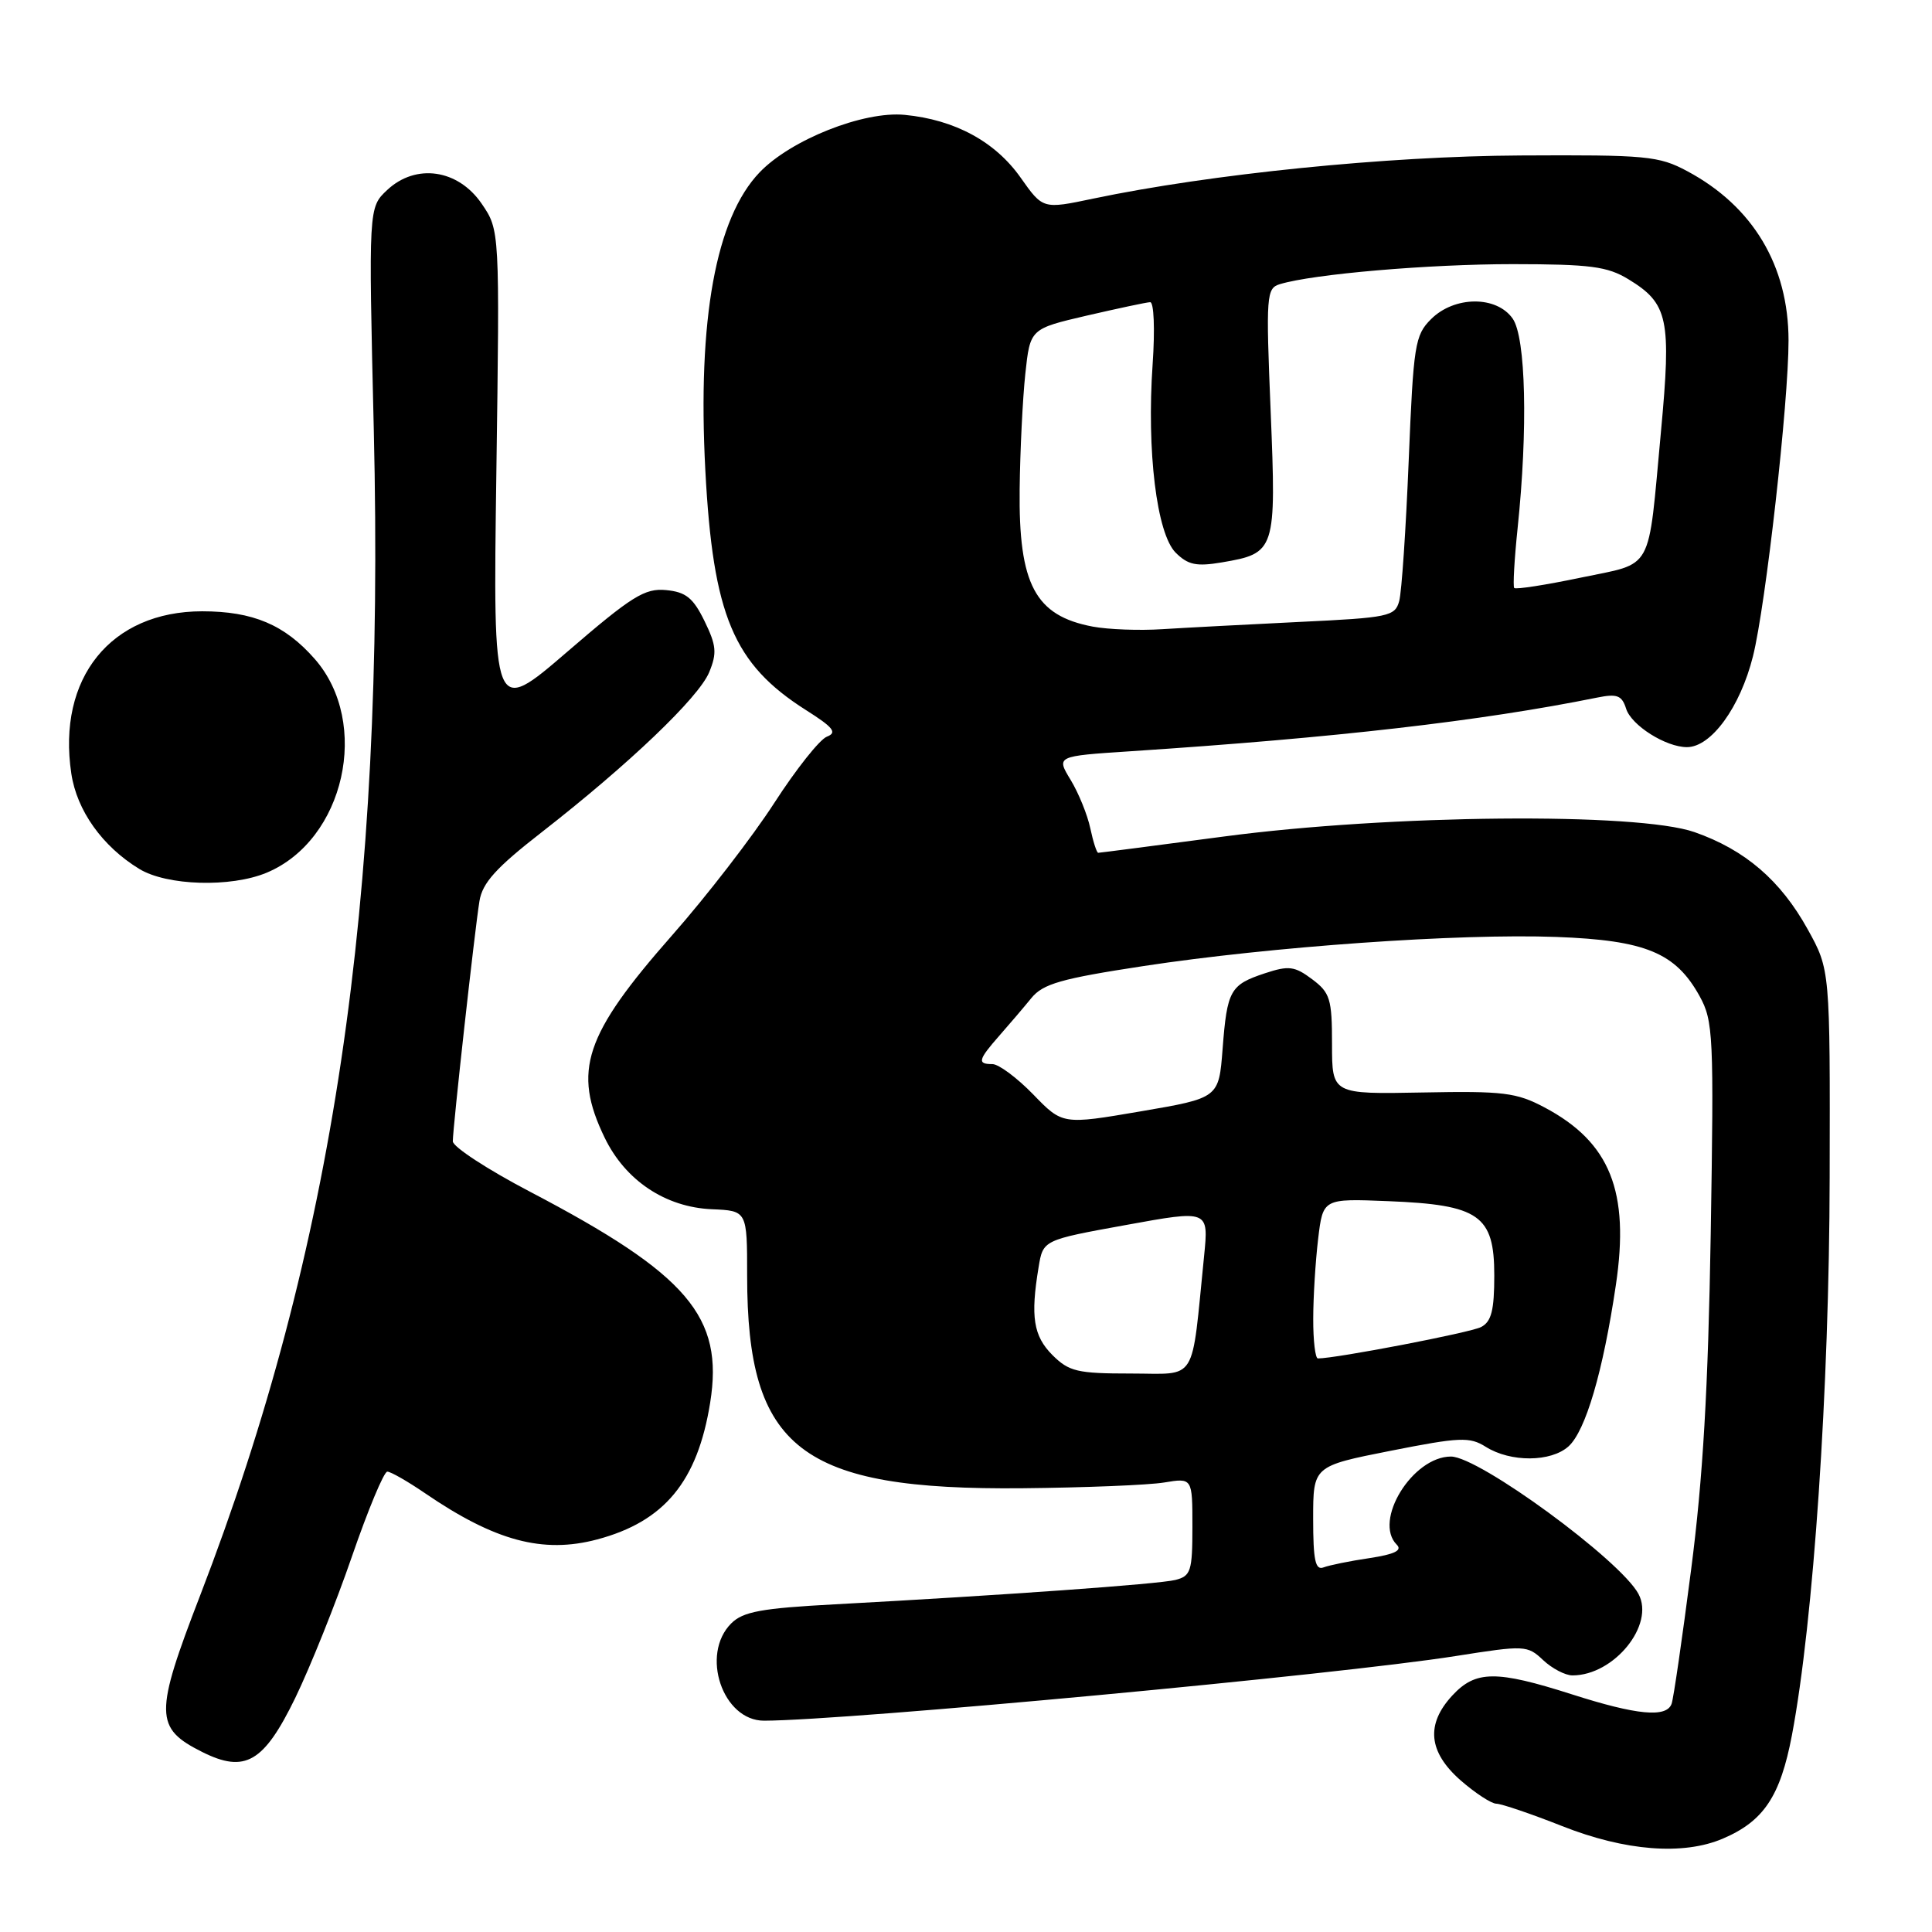 <?xml version="1.0" encoding="UTF-8" standalone="no"?>
<!DOCTYPE svg PUBLIC "-//W3C//DTD SVG 1.1//EN" "http://www.w3.org/Graphics/SVG/1.1/DTD/svg11.dtd" >
<svg xmlns="http://www.w3.org/2000/svg" xmlns:xlink="http://www.w3.org/1999/xlink" version="1.1" viewBox="0 0 256 256">
 <g >
 <path fill="currentColor"
d=" M 228.28 243.63 C 233.70 241.32 235.90 238.02 237.44 229.92 C 240.30 214.83 242.39 184.01 242.44 156.00 C 242.50 128.50 242.50 128.50 239.53 123.14 C 235.93 116.64 231.22 112.60 224.53 110.26 C 216.98 107.62 184.13 107.93 162.19 110.84 C 153.22 112.03 145.72 113.00 145.52 113.00 C 145.32 113.00 144.85 111.54 144.47 109.75 C 144.09 107.96 142.92 105.08 141.87 103.35 C 139.95 100.19 139.95 100.19 149.73 99.55 C 176.96 97.76 196.22 95.55 211.65 92.43 C 214.28 91.90 214.91 92.14 215.47 93.91 C 216.17 96.12 220.73 99.00 223.53 99.00 C 226.74 99.00 230.59 93.71 232.28 86.95 C 233.97 80.19 237.00 53.29 236.99 45.11 C 236.98 35.20 232.28 27.34 223.57 22.68 C 219.80 20.66 218.18 20.51 201.50 20.60 C 183.73 20.69 160.45 23.05 144.84 26.32 C 138.19 27.72 138.19 27.72 135.24 23.54 C 131.87 18.76 126.52 15.86 119.88 15.22 C 114.43 14.69 104.80 18.51 100.65 22.84 C 94.85 28.90 92.41 42.30 93.46 62.32 C 94.48 81.56 97.17 87.98 106.78 94.08 C 110.43 96.39 110.97 97.07 109.57 97.61 C 108.61 97.98 105.48 101.93 102.60 106.39 C 99.72 110.85 93.63 118.75 89.05 123.94 C 77.43 137.14 75.84 141.91 80.12 150.75 C 82.87 156.43 88.17 159.96 94.32 160.23 C 99.00 160.43 99.00 160.43 99.00 169.04 C 99.00 192.01 106.08 197.48 135.50 197.20 C 143.75 197.12 152.19 196.78 154.25 196.44 C 158.00 195.82 158.00 195.82 158.00 202.30 C 158.00 208.19 157.79 208.83 155.75 209.35 C 153.50 209.91 132.89 211.38 110.64 212.58 C 100.89 213.10 98.45 213.55 96.89 215.11 C 92.78 219.22 95.75 228.01 101.25 228.00 C 112.30 227.97 177.34 221.90 192.91 219.43 C 202.04 217.99 202.38 218.00 204.47 219.97 C 205.66 221.09 207.41 222.00 208.36 222.00 C 213.87 222.00 219.30 215.30 217.11 211.21 C 214.72 206.73 195.97 193.00 192.26 193.00 C 187.17 193.00 181.92 201.52 185.08 204.68 C 185.84 205.44 184.80 205.95 181.45 206.46 C 178.86 206.84 176.13 207.40 175.37 207.69 C 174.29 208.10 174.00 206.74 174.00 201.24 C 174.00 194.27 174.00 194.27 184.25 192.24 C 193.45 190.42 194.74 190.37 196.87 191.71 C 200.16 193.78 205.51 193.75 207.84 191.65 C 210.10 189.60 212.41 181.76 214.11 170.28 C 215.96 157.86 213.35 151.35 204.66 146.74 C 200.95 144.77 199.21 144.55 188.50 144.76 C 176.50 144.99 176.50 144.99 176.50 138.36 C 176.50 132.36 176.25 131.54 173.86 129.75 C 171.55 128.02 170.77 127.92 167.62 128.96 C 163.00 130.49 162.60 131.20 162.00 139.00 C 161.50 145.49 161.50 145.49 151.15 147.26 C 140.79 149.03 140.79 149.03 136.90 145.01 C 134.76 142.81 132.33 141.00 131.50 141.00 C 129.46 141.00 129.60 140.44 132.41 137.24 C 133.74 135.73 135.65 133.49 136.66 132.25 C 138.20 130.36 140.61 129.67 151.50 128.01 C 168.44 125.43 193.30 123.67 206.24 124.15 C 218.04 124.59 222.03 126.24 225.21 132.00 C 227.02 135.29 227.11 137.21 226.68 163.50 C 226.34 184.03 225.65 195.90 224.08 208.00 C 222.91 217.07 221.75 225.06 221.50 225.75 C 220.84 227.64 216.91 227.27 208.29 224.51 C 198.24 221.30 195.53 221.33 192.45 224.65 C 188.90 228.48 189.26 232.14 193.53 235.90 C 195.48 237.60 197.62 239.00 198.28 239.00 C 198.95 239.01 202.88 240.34 207.00 241.97 C 215.35 245.27 223.03 245.87 228.28 243.63 Z  M 39.13 224.97 C 41.12 220.86 44.50 212.44 46.63 206.25 C 48.76 200.07 50.87 195.00 51.32 195.00 C 51.77 195.00 54.02 196.29 56.32 197.86 C 65.58 204.19 71.93 205.90 79.14 203.98 C 88.04 201.61 92.42 196.31 94.10 185.87 C 95.93 174.47 91.15 168.87 70.25 157.92 C 64.61 154.97 60.00 151.96 60.00 151.23 C 60.00 149.43 62.90 123.26 63.53 119.40 C 63.92 116.98 65.73 114.98 71.77 110.28 C 83.32 101.28 92.57 92.45 93.97 89.08 C 95.02 86.53 94.93 85.53 93.35 82.29 C 91.85 79.22 90.88 78.44 88.26 78.19 C 85.44 77.92 83.73 78.98 75.17 86.36 C 65.32 94.84 65.32 94.84 65.77 62.67 C 66.22 30.50 66.22 30.50 63.83 27.00 C 60.70 22.42 55.11 21.61 51.30 25.18 C 48.83 27.50 48.83 27.50 49.53 57.00 C 51.02 119.66 44.17 165.62 26.53 211.38 C 20.44 227.16 20.47 228.98 26.80 232.15 C 32.48 234.99 34.96 233.54 39.13 224.97 Z  M 35.33 115.64 C 45.67 111.32 49.15 95.80 41.70 87.31 C 37.72 82.78 33.52 81.00 26.78 81.00 C 14.68 81.01 7.55 89.85 9.45 102.50 C 10.18 107.41 13.57 112.16 18.46 115.14 C 22.12 117.37 30.58 117.62 35.33 115.64 Z  M 139.45 179.55 C 136.93 177.02 136.53 174.47 137.62 167.91 C 138.21 164.31 138.21 164.31 149.19 162.32 C 160.16 160.32 160.16 160.32 159.55 166.41 C 157.82 183.54 158.78 182.00 149.86 182.00 C 142.75 182.00 141.65 181.74 139.45 179.55 Z  M 174.01 174.75 C 174.01 171.86 174.31 167.10 174.66 164.16 C 175.30 158.81 175.30 158.81 183.95 159.16 C 196.00 159.64 198.00 161.03 198.00 168.99 C 198.00 173.63 197.62 175.13 196.25 175.84 C 194.84 176.58 177.04 180.00 174.63 180.00 C 174.28 180.00 174.00 177.64 174.01 174.75 Z  M 144.80 83.03 C 137.16 81.59 134.96 77.46 135.11 64.80 C 135.17 59.68 135.51 52.81 135.86 49.53 C 136.50 43.57 136.50 43.57 144.00 41.82 C 148.12 40.87 151.90 40.06 152.40 40.04 C 152.90 40.02 153.05 43.60 152.73 48.25 C 151.93 59.78 153.27 70.71 155.78 73.23 C 157.41 74.85 158.52 75.09 161.90 74.52 C 169.02 73.31 169.12 72.99 168.37 54.53 C 167.73 39.07 167.80 38.20 169.60 37.65 C 174.02 36.31 189.30 35.00 200.47 35.00 C 210.72 35.01 212.98 35.30 215.77 37.00 C 221.06 40.22 221.48 42.23 220.08 57.25 C 218.32 76.14 219.24 74.49 209.41 76.55 C 204.78 77.52 200.83 78.13 200.64 77.91 C 200.46 77.68 200.66 74.12 201.09 70.00 C 202.47 56.85 202.18 44.71 200.44 42.22 C 198.30 39.16 192.71 39.20 189.62 42.29 C 187.48 44.42 187.29 45.68 186.66 61.04 C 186.29 70.09 185.73 78.47 185.40 79.65 C 184.85 81.67 184.02 81.85 172.16 82.41 C 165.20 82.75 157.03 83.18 154.00 83.37 C 150.97 83.57 146.84 83.41 144.80 83.03 Z "/>
</g>
</svg>
